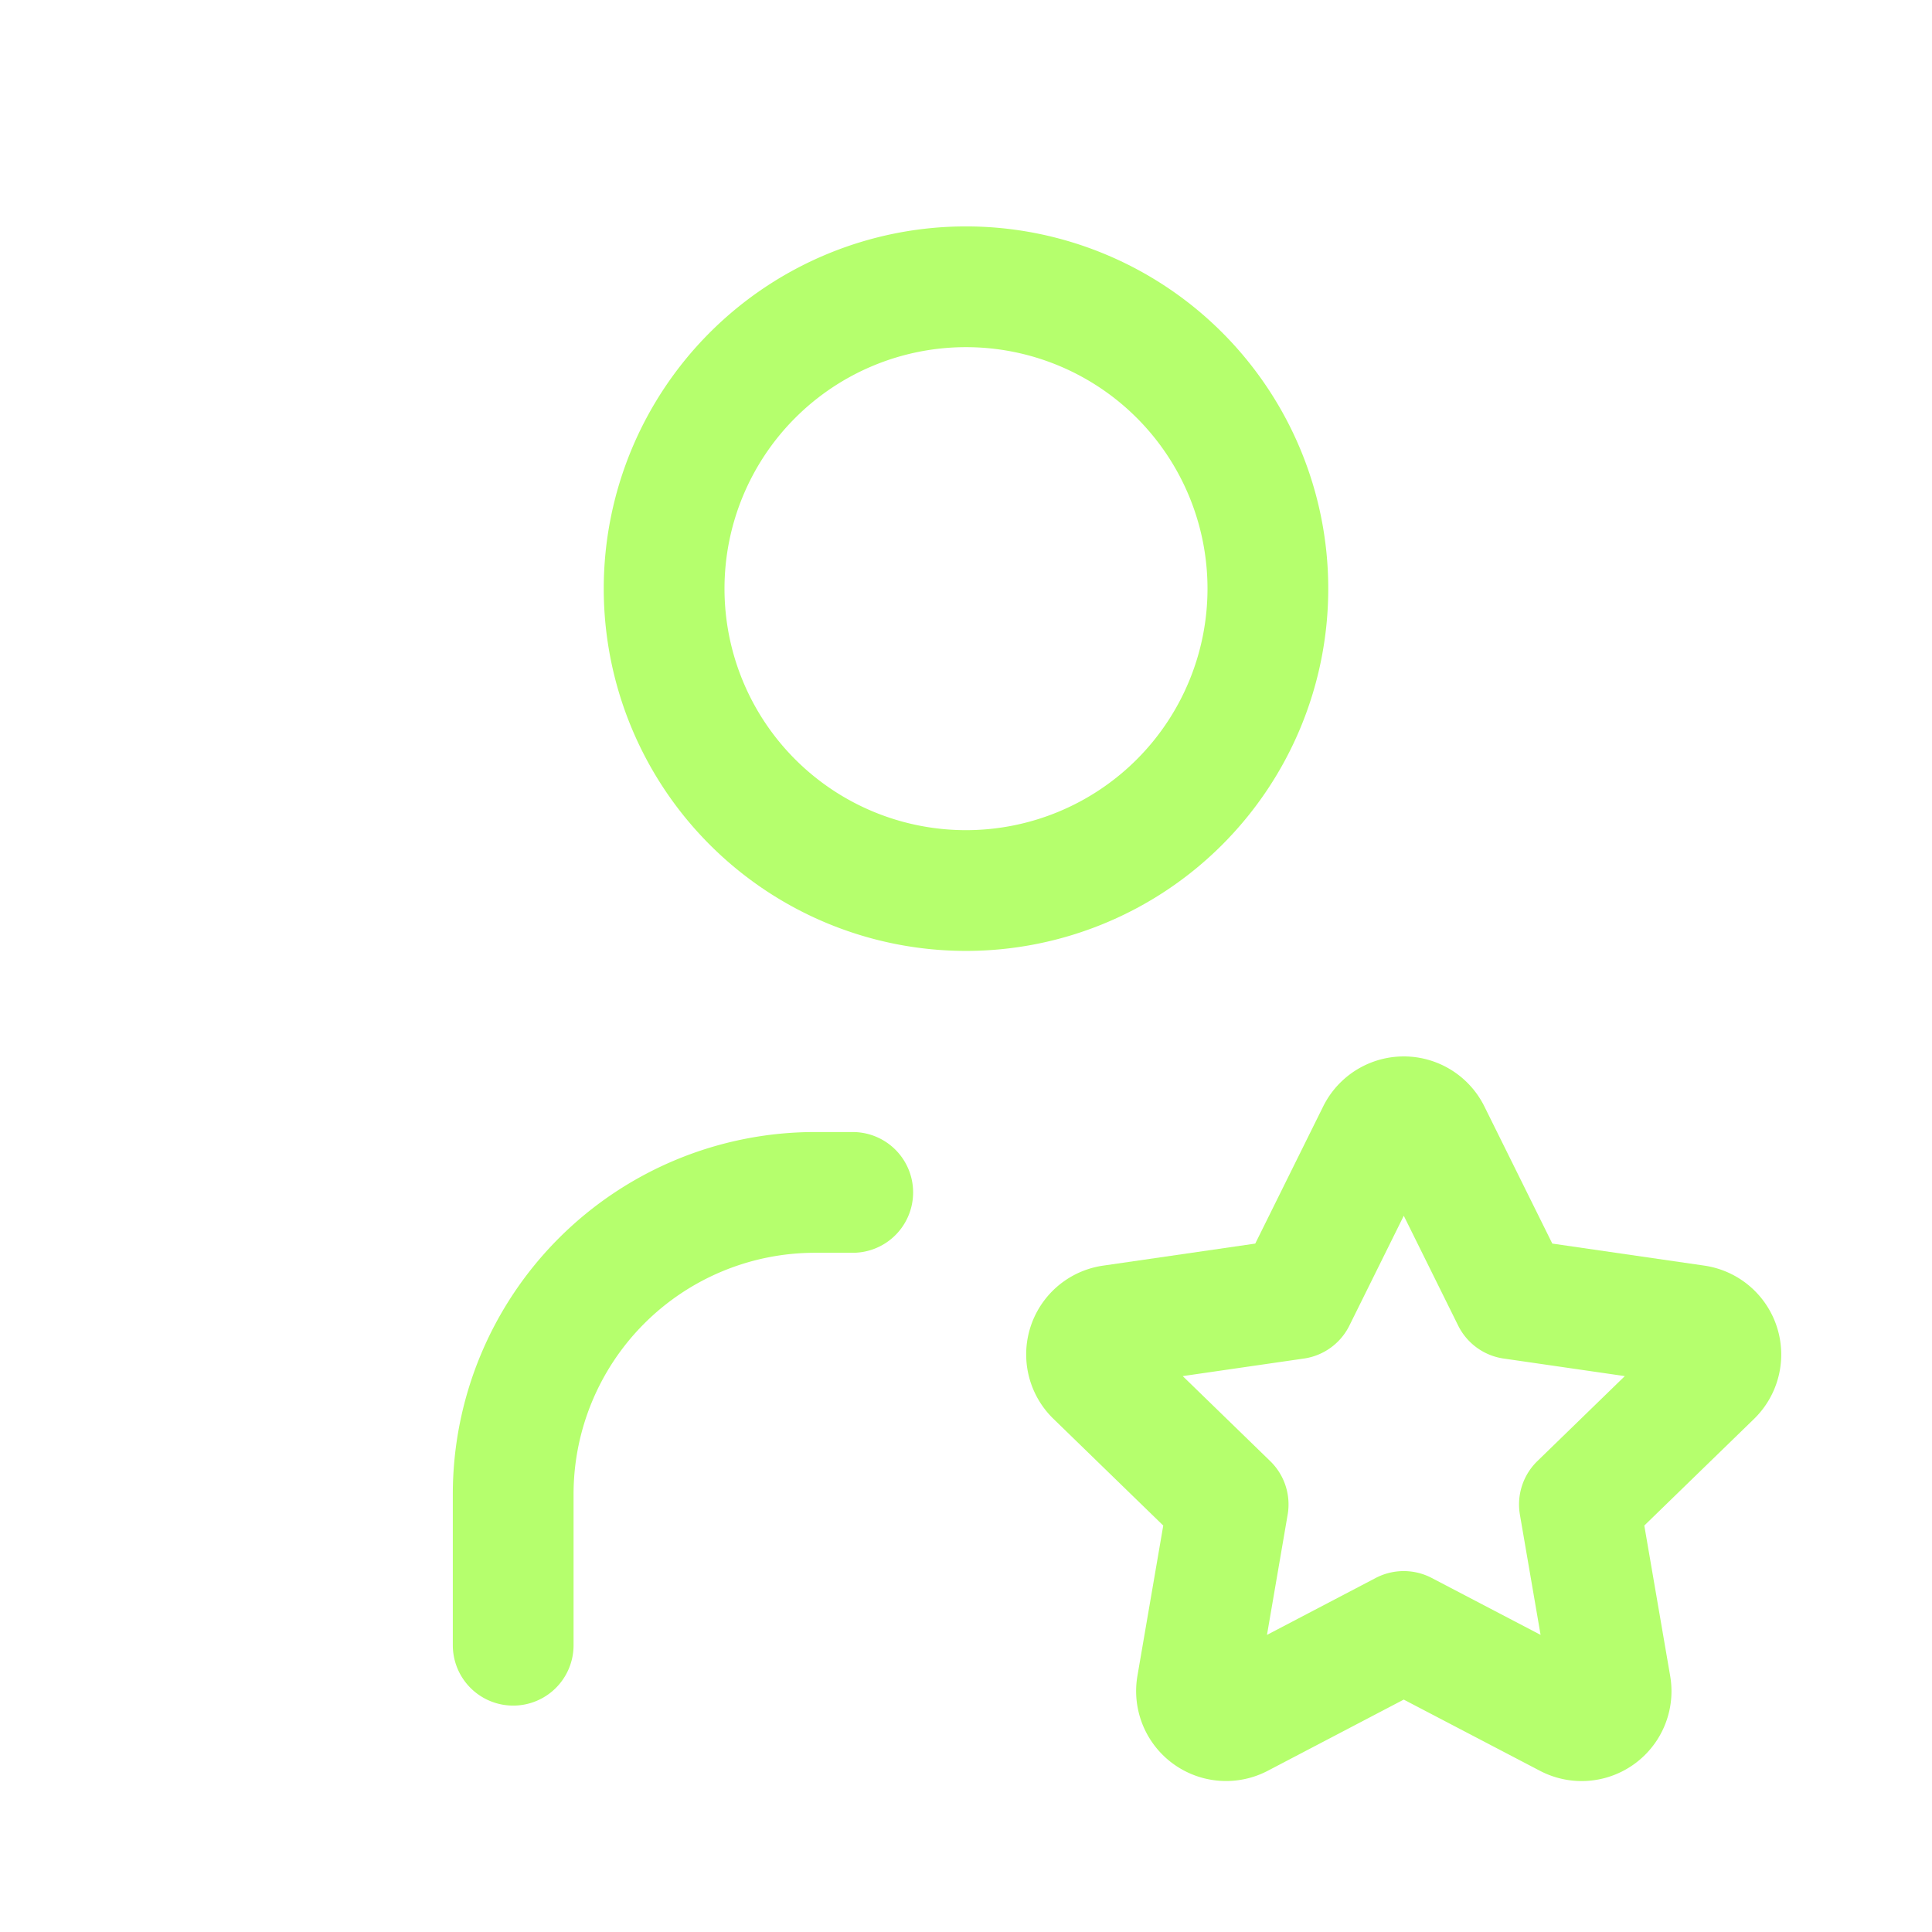 <svg xmlns="http://www.w3.org/2000/svg" viewBox="-0.5 -0.5 16 16" fill="none" stroke="#b5ff6d" stroke-linecap="round" stroke-linejoin="round" id="User-Star--Streamline-Tabler" height="16" width="16"><desc>User Star Streamline Icon: https://streamlinehq.com</desc><path d="M5 4.375a2.5 2.5 0 1 0 5 0 2.5 2.5 0 0 0 -5 0" stroke-width="1"></path><path d="M3.75 13.125v-1.25a2.5 2.5 0 0 1 2.5 -2.5h0.312" stroke-width="1"></path><path d="m11.125 13.011 -1.358 0.711a0.245 0.245 0 0 1 -0.355 -0.256l0.259 -1.507 -1.098 -1.067a0.243 0.243 0 0 1 0.136 -0.416l1.518 -0.22 0.679 -1.371a0.245 0.245 0 0 1 0.439 0l0.679 1.371 1.518 0.22a0.244 0.244 0 0 1 0.136 0.416l-1.098 1.067 0.259 1.506a0.244 0.244 0 0 1 -0.354 0.257L11.125 13.011z" stroke-width="1"></path></svg>